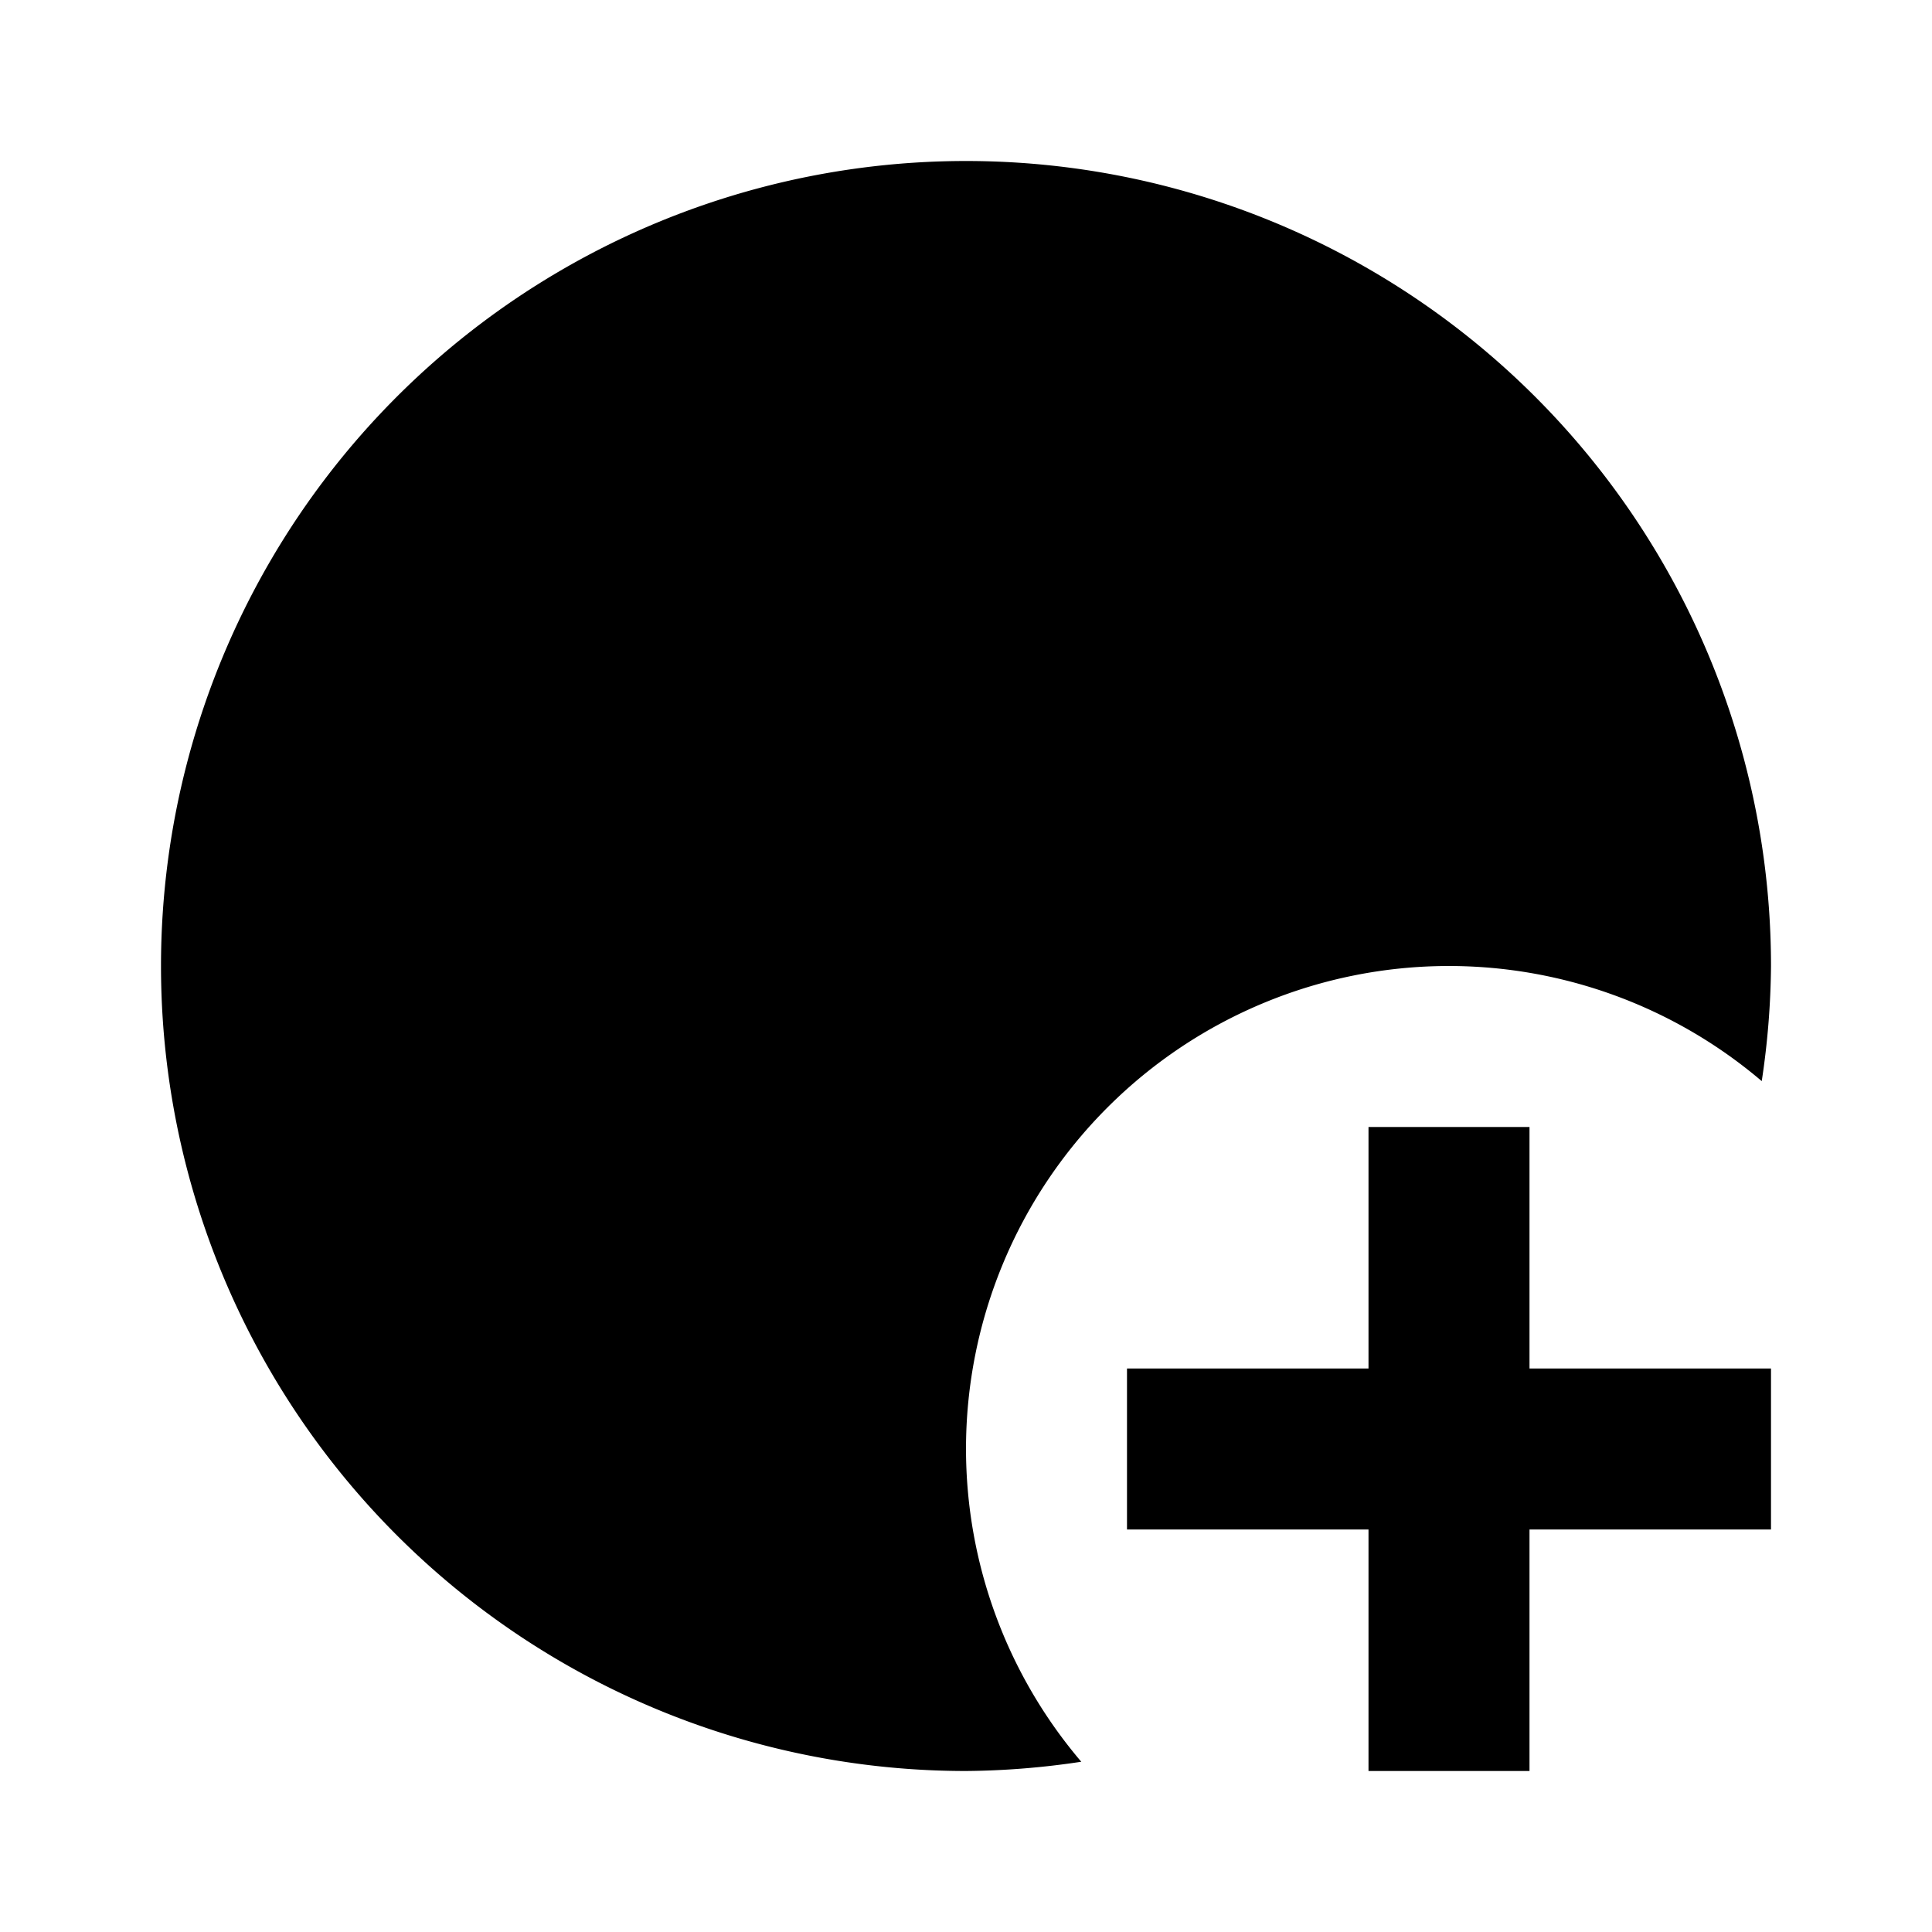 <svg xmlns="http://www.w3.org/2000/svg" viewBox="0 0 24 24">
  <path d="M 12 2 A 10 10 0 0 0 2 12 A 10 10 0 0 0 12 22 A 10 10 0 0 0 13.432 21.885 A 6 6 0 0 1 12 18 A 6 6 0 0 1 18 12 A 6 6 0 0 1 21.885 13.43 A 10 10 0 0 0 22 12 A 10 10 0 0 0 12 2 z " />
  <rect
     style="stroke-width:6.003;stroke-linecap:round;stroke-linejoin:round;paint-order:markers stroke fill;"
     width="8"
     height="2"
     x="14"
     y="17" />
  <rect
     style="stroke-width:6.003;stroke-linecap:round;stroke-linejoin:round;paint-order:markers stroke fill"
     width="8"
     height="2"
     x="14"
     y="-19"
     transform="rotate(90)" />
</svg>
